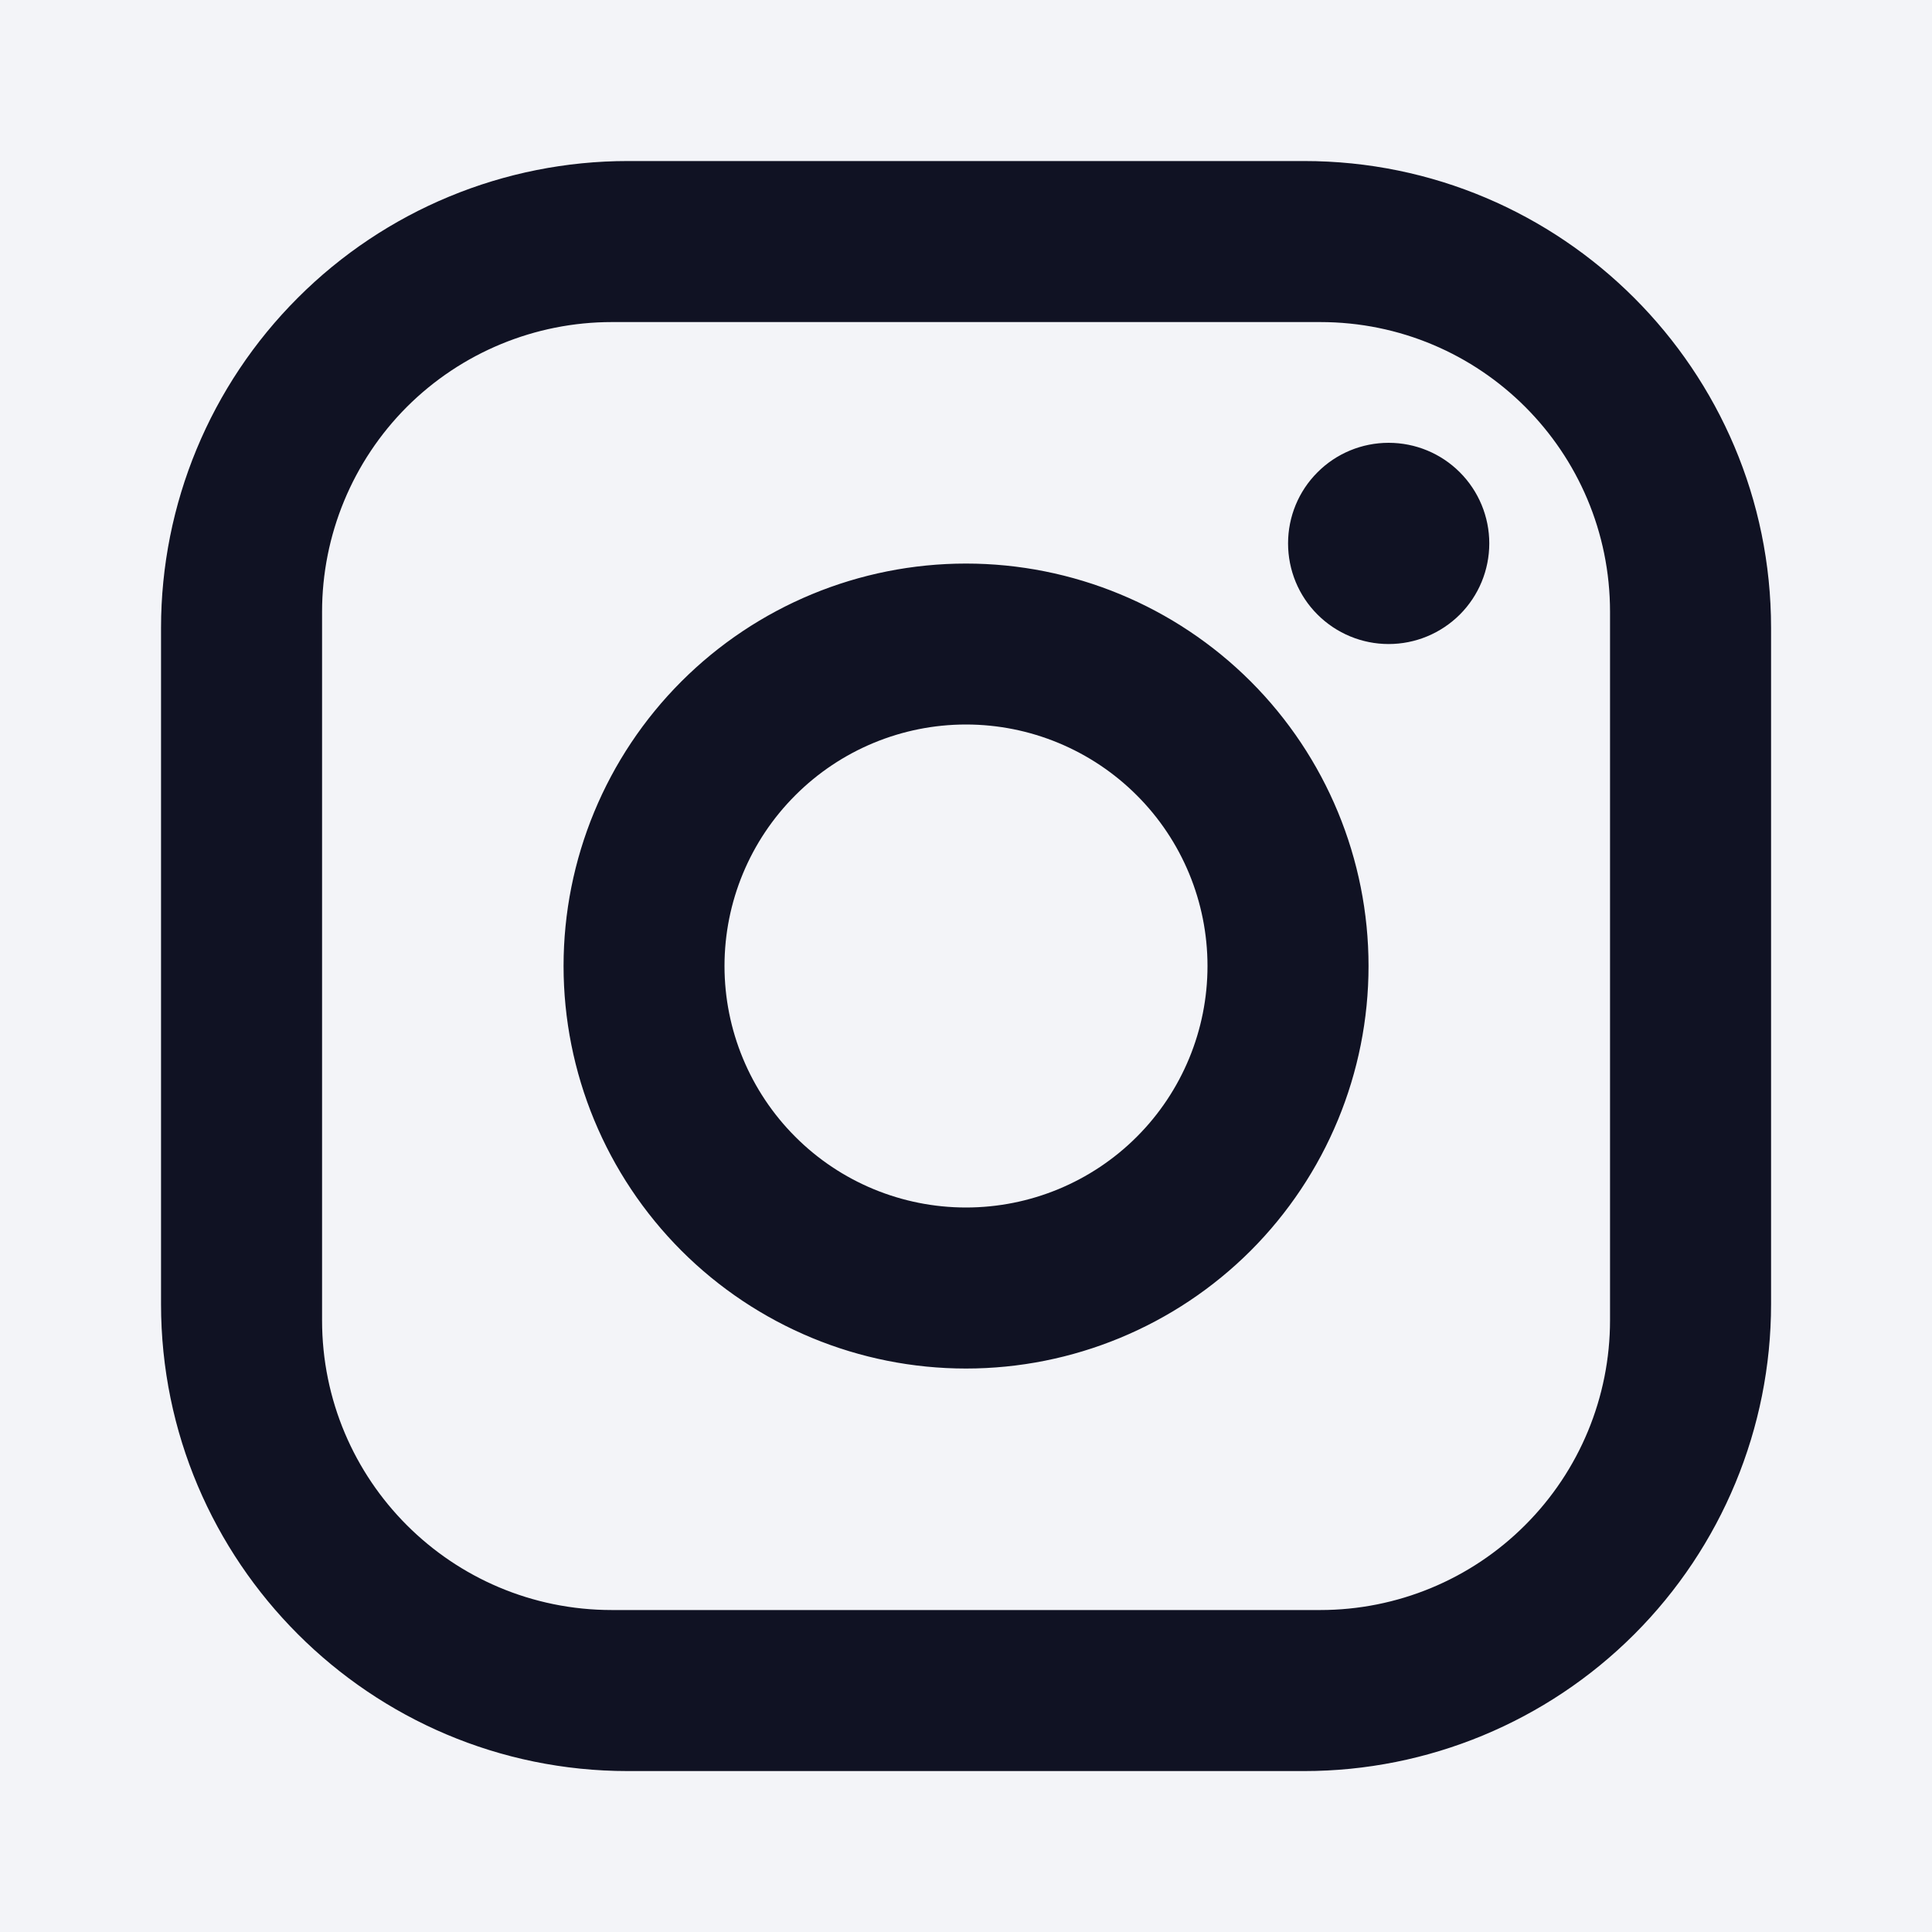 <svg width="20" height="20" viewBox="0 0 20 20" fill="none" xmlns="http://www.w3.org/2000/svg">
<rect width="20" height="20" fill="#F3F4F8"/>
<path d="M6.5 1.667H13.5C16.167 1.667 18.334 3.834 18.334 6.5V13.5C18.334 14.782 17.824 16.012 16.918 16.918C16.012 17.824 14.782 18.334 13.5 18.334H6.5C3.834 18.334 1.667 16.167 1.667 13.5V6.5C1.667 5.218 2.176 3.989 3.083 3.083C3.989 2.176 5.218 1.667 6.5 1.667ZM6.334 3.334C5.538 3.334 4.775 3.65 4.212 4.212C3.65 4.775 3.334 5.538 3.334 6.334V13.667C3.334 15.325 4.675 16.667 6.334 16.667H13.667C14.463 16.667 15.226 16.351 15.788 15.788C16.351 15.226 16.667 14.463 16.667 13.667V6.334C16.667 4.675 15.325 3.334 13.667 3.334H6.334ZM14.375 4.584C14.652 4.584 14.916 4.693 15.112 4.889C15.307 5.084 15.417 5.349 15.417 5.625C15.417 5.902 15.307 6.167 15.112 6.362C14.916 6.557 14.652 6.667 14.375 6.667C14.099 6.667 13.834 6.557 13.639 6.362C13.443 6.167 13.334 5.902 13.334 5.625C13.334 5.349 13.443 5.084 13.639 4.889C13.834 4.693 14.099 4.584 14.375 4.584ZM10 5.834C11.105 5.834 12.165 6.273 12.947 7.054C13.728 7.835 14.167 8.895 14.167 10C14.167 11.105 13.728 12.165 12.947 12.947C12.165 13.728 11.105 14.167 10 14.167C8.895 14.167 7.835 13.728 7.054 12.947C6.273 12.165 5.834 11.105 5.834 10C5.834 8.895 6.273 7.835 7.054 7.054C7.835 6.273 8.895 5.834 10 5.834ZM10 7.5C9.337 7.5 8.701 7.764 8.233 8.233C7.764 8.701 7.5 9.337 7.5 10C7.5 10.663 7.764 11.299 8.233 11.768C8.701 12.237 9.337 12.5 10 12.5C10.663 12.5 11.299 12.237 11.768 11.768C12.237 11.299 12.5 10.663 12.5 10C12.5 9.337 12.237 8.701 11.768 8.233C11.299 7.764 10.663 7.5 10 7.5Z" fill="#101223"/>
</svg>
